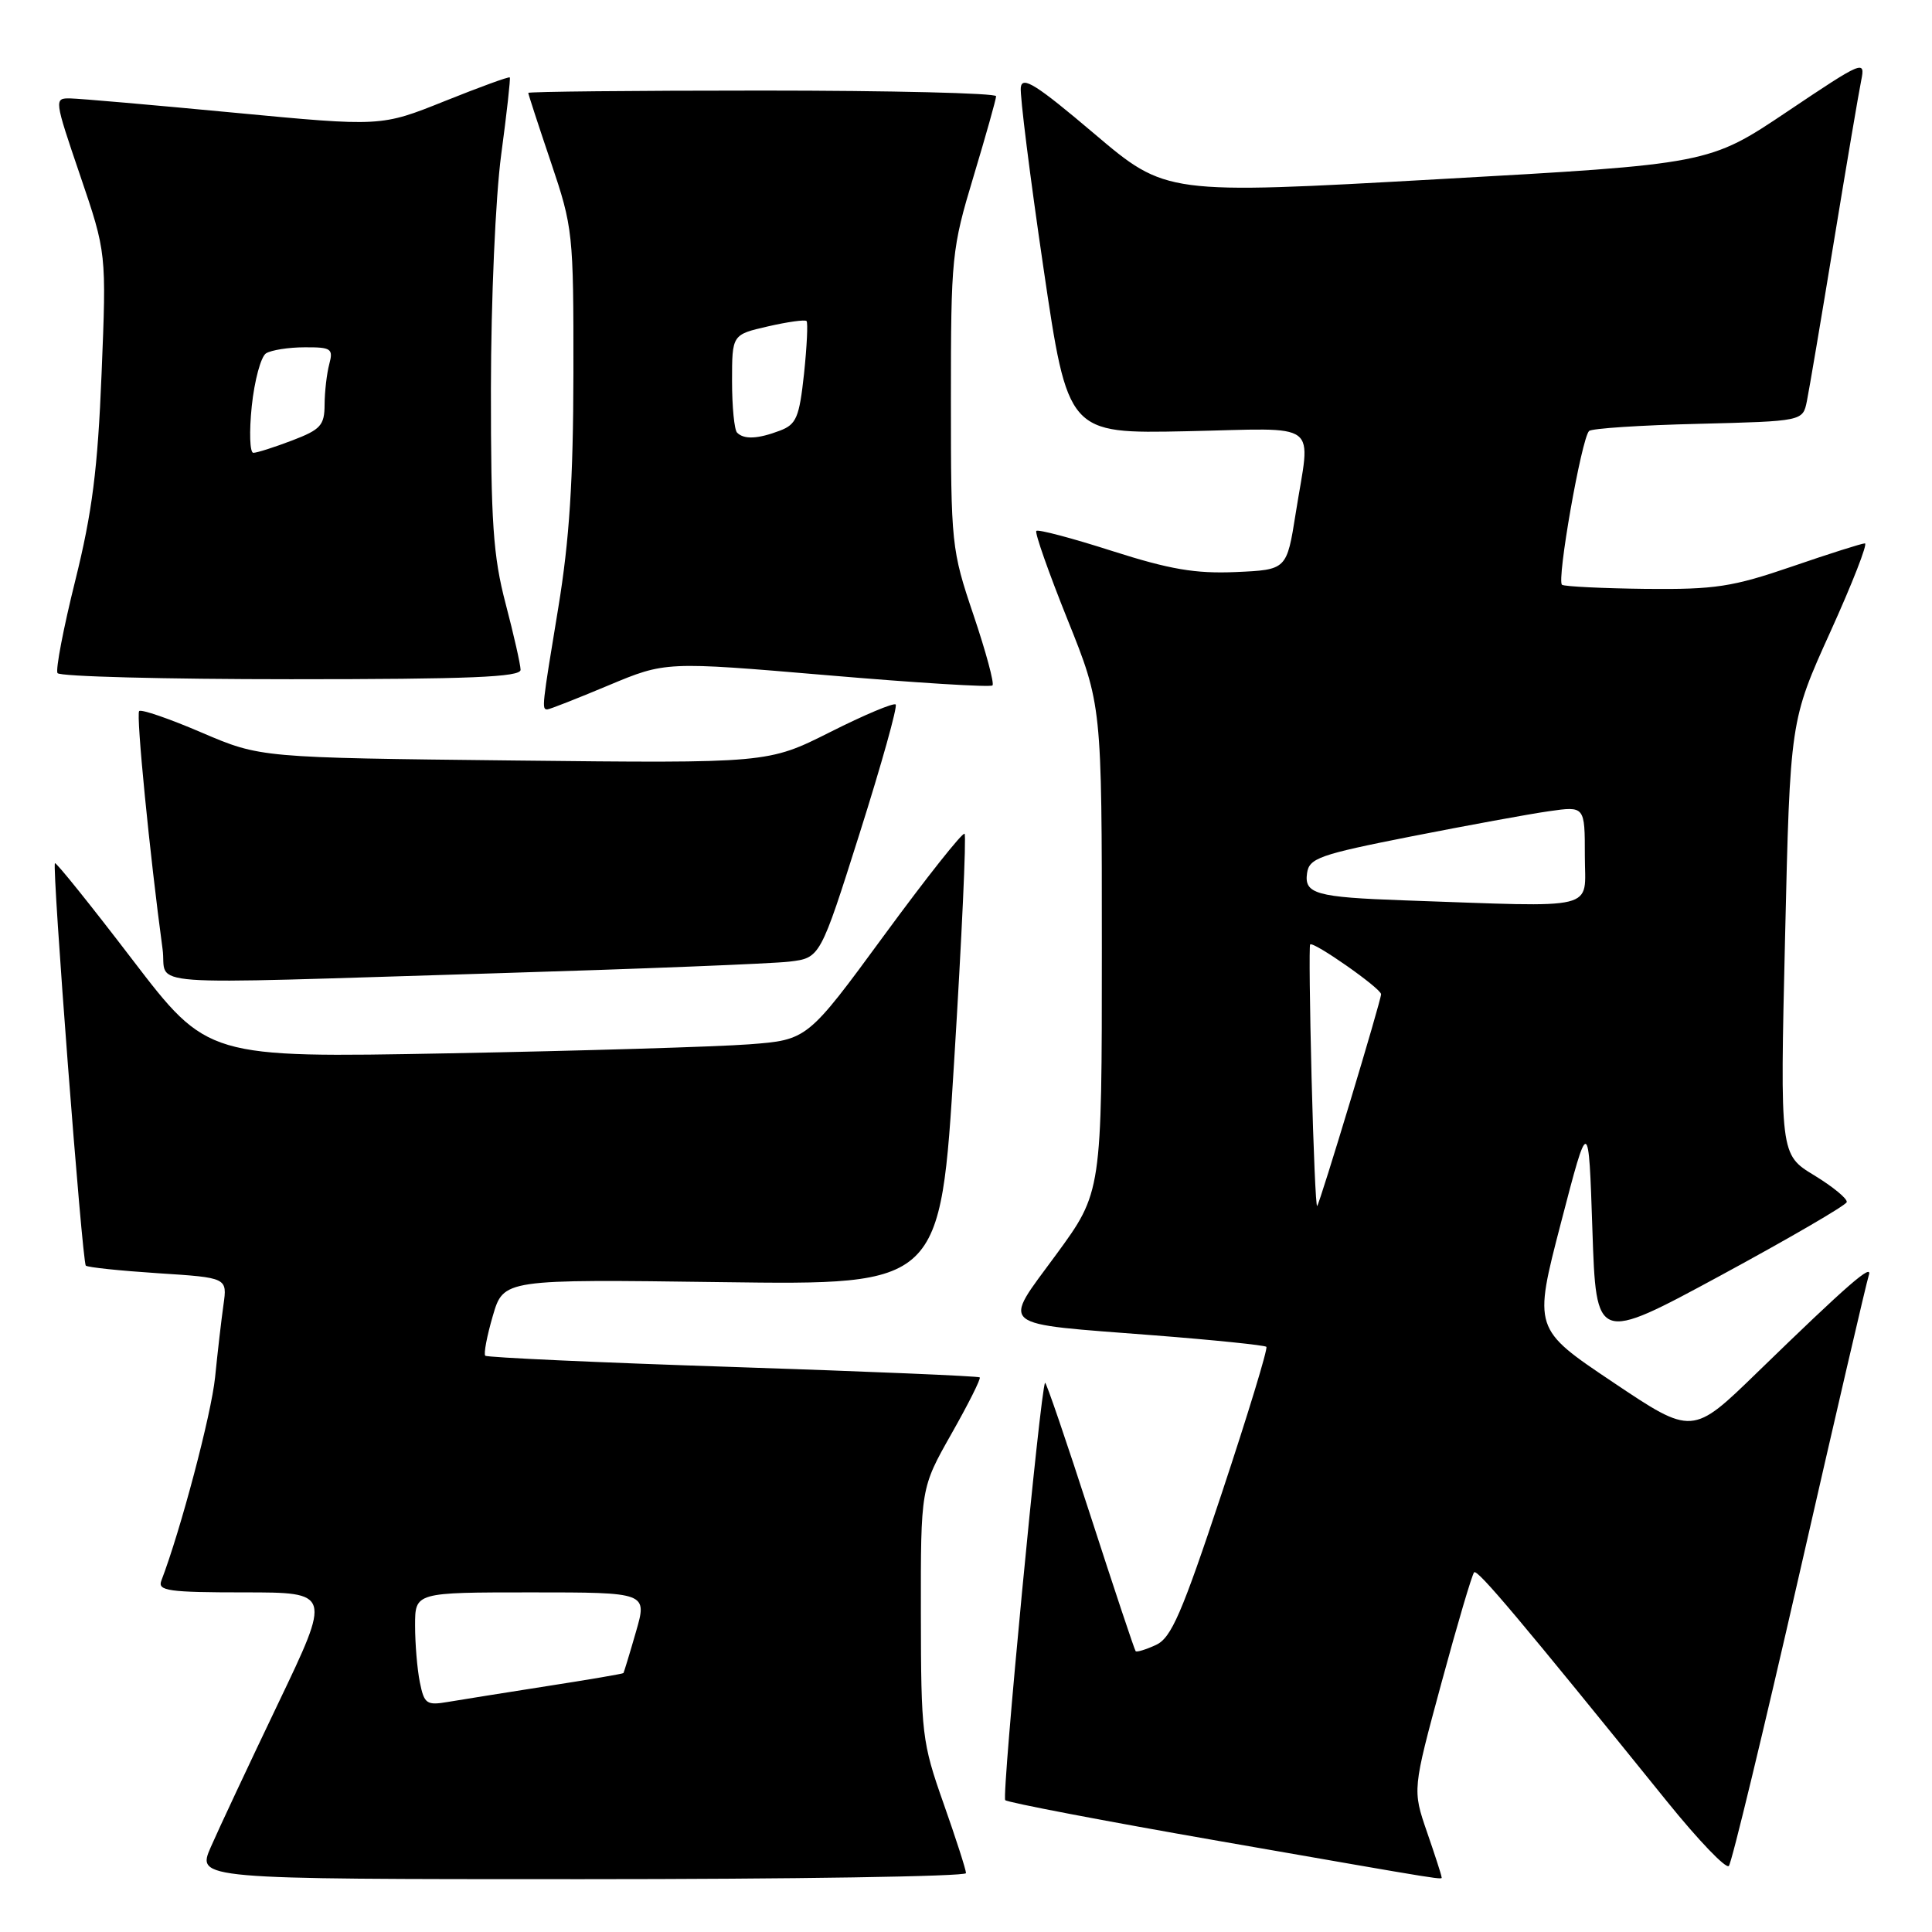 <?xml version="1.0" encoding="UTF-8" standalone="no"?>
<!DOCTYPE svg PUBLIC "-//W3C//DTD SVG 1.1//EN" "http://www.w3.org/Graphics/SVG/1.1/DTD/svg11.dtd" >
<svg xmlns="http://www.w3.org/2000/svg" xmlns:xlink="http://www.w3.org/1999/xlink" version="1.1" viewBox="0 0 256 256">
 <g >
 <path fill="currentColor"
d=" M 128.00 248.20 C 128.00 247.76 126.66 243.60 125.02 238.95 C 122.17 230.88 122.04 229.74 122.02 213.84 C 122.00 197.18 122.00 197.18 126.07 189.99 C 128.31 186.04 130.00 182.67 129.82 182.51 C 129.64 182.34 114.93 181.72 97.12 181.13 C 79.30 180.55 64.54 179.87 64.30 179.64 C 64.07 179.40 64.52 177.03 65.30 174.36 C 66.72 169.50 66.72 169.50 95.66 169.89 C 124.61 170.28 124.61 170.28 126.43 140.61 C 127.44 124.28 128.06 110.73 127.81 110.48 C 127.56 110.23 122.77 116.27 117.17 123.91 C 106.99 137.79 106.99 137.79 99.25 138.38 C 94.99 138.70 77.10 139.24 59.50 139.57 C 27.50 140.17 27.50 140.17 17.53 127.14 C 12.05 119.97 7.44 114.23 7.28 114.38 C 6.87 114.80 10.89 167.22 11.37 167.70 C 11.60 167.93 15.91 168.38 20.95 168.71 C 30.12 169.30 30.12 169.30 29.61 172.90 C 29.33 174.88 28.83 179.20 28.50 182.50 C 28.00 187.40 23.94 202.77 21.37 209.47 C 20.87 210.79 22.38 211.00 32.34 211.00 C 43.90 211.00 43.90 211.00 36.84 225.75 C 32.96 233.86 28.95 242.41 27.93 244.75 C 26.07 249.00 26.07 249.00 77.04 249.00 C 105.07 249.00 128.00 248.64 128.00 248.20 Z  M 191.00 248.66 C 191.00 248.47 190.14 245.80 189.08 242.74 C 187.16 237.16 187.16 237.16 191.00 222.99 C 193.11 215.20 195.06 208.61 195.33 208.34 C 195.77 207.89 201.44 214.63 220.95 238.78 C 225.05 243.85 228.70 247.66 229.08 247.25 C 229.46 246.84 233.67 229.40 238.44 208.50 C 243.21 187.60 247.34 169.83 247.62 169.00 C 248.21 167.27 244.93 170.12 232.87 181.83 C 224.25 190.21 224.25 190.21 213.71 183.14 C 203.18 176.08 203.18 176.08 206.84 162.01 C 210.50 147.94 210.50 147.94 211.00 162.94 C 211.50 177.93 211.50 177.93 227.99 169.01 C 237.05 164.10 244.57 159.73 244.70 159.29 C 244.83 158.86 242.89 157.26 240.40 155.74 C 235.86 152.99 235.86 152.99 236.53 124.24 C 237.20 95.50 237.20 95.50 242.52 83.75 C 245.45 77.29 247.51 72.00 247.11 72.00 C 246.71 72.00 242.35 73.38 237.44 75.07 C 229.56 77.77 227.27 78.12 218.09 78.03 C 212.36 77.96 207.36 77.72 206.98 77.49 C 206.23 77.03 209.55 58.11 210.56 57.11 C 210.89 56.77 217.40 56.34 225.02 56.16 C 238.88 55.81 238.88 55.81 239.42 53.16 C 239.72 51.69 241.33 42.17 243.00 32.00 C 244.67 21.82 246.30 12.22 246.62 10.66 C 247.18 7.91 246.87 8.04 236.83 14.78 C 226.46 21.74 226.46 21.74 190.48 23.75 C 154.50 25.77 154.50 25.77 145.00 17.72 C 137.32 11.21 135.45 10.03 135.26 11.58 C 135.13 12.64 136.48 23.39 138.26 35.48 C 141.50 57.47 141.50 57.47 157.25 57.14 C 175.30 56.76 173.66 55.53 171.69 68.00 C 170.50 75.50 170.50 75.50 163.75 75.80 C 158.39 76.03 155.01 75.45 147.37 73.01 C 142.07 71.31 137.55 70.11 137.32 70.35 C 137.09 70.58 138.95 75.86 141.45 82.09 C 146.00 93.41 146.00 93.41 146.00 125.69 C 146.00 157.97 146.00 157.97 139.96 166.22 C 132.74 176.08 131.79 175.29 152.95 176.94 C 160.90 177.56 167.58 178.25 167.80 178.46 C 168.02 178.68 165.36 187.41 161.89 197.86 C 156.58 213.85 155.20 217.04 153.16 217.97 C 151.83 218.58 150.62 218.95 150.48 218.79 C 150.33 218.63 147.62 210.50 144.46 200.73 C 141.30 190.95 138.61 183.08 138.48 183.23 C 137.87 183.94 132.70 238.03 133.20 238.53 C 133.51 238.84 146.31 241.29 161.63 243.96 C 193.23 249.47 191.00 249.11 191.00 248.66 Z  M 65.50 128.97 C 84.75 128.39 102.34 127.69 104.59 127.42 C 108.68 126.93 108.68 126.93 113.92 110.38 C 116.80 101.28 118.95 93.61 118.68 93.35 C 118.42 93.09 114.51 94.73 109.99 97.01 C 101.77 101.14 101.77 101.14 68.13 100.77 C 34.50 100.40 34.50 100.40 26.72 97.07 C 22.44 95.23 18.72 93.95 18.44 94.22 C 18.01 94.65 19.85 113.30 21.54 125.75 C 22.24 130.83 16.96 130.44 65.50 128.97 Z  M 80.62 90.82 C 88.19 87.65 88.19 87.65 109.61 89.47 C 121.39 90.48 131.25 91.09 131.51 90.82 C 131.77 90.56 130.64 86.36 128.99 81.48 C 126.07 72.83 126.00 72.16 126.00 52.98 C 126.00 34.04 126.11 32.97 128.99 23.41 C 130.63 17.96 131.98 13.16 131.99 12.75 C 131.99 12.34 118.05 12.00 101.00 12.00 C 83.95 12.00 70.00 12.14 70.00 12.31 C 70.00 12.48 71.35 16.62 73.00 21.50 C 75.92 30.15 76.00 30.87 75.98 49.44 C 75.96 63.64 75.45 71.56 73.98 80.50 C 71.80 93.70 71.77 94.00 72.52 94.00 C 72.81 94.00 76.45 92.57 80.62 90.82 Z  M 68.98 88.75 C 68.97 88.06 68.08 84.12 67.00 80.00 C 65.34 73.68 65.04 69.21 65.05 51.50 C 65.06 39.72 65.66 26.11 66.41 20.50 C 67.15 15.00 67.66 10.39 67.55 10.26 C 67.44 10.12 63.56 11.54 58.92 13.40 C 50.50 16.78 50.50 16.78 31.00 14.93 C 20.27 13.91 10.52 13.06 9.32 13.04 C 7.16 13.00 7.17 13.12 10.62 23.25 C 14.11 33.50 14.11 33.50 13.46 49.50 C 12.95 62.17 12.22 67.88 9.97 76.94 C 8.40 83.24 7.35 88.75 7.62 89.19 C 7.89 89.64 21.82 90.00 38.56 90.00 C 62.25 90.00 69.00 89.72 68.98 88.75 Z  M 55.63 222.90 C 55.28 221.17 55.00 217.78 55.00 215.38 C 55.00 211.00 55.00 211.00 70.39 211.00 C 85.78 211.00 85.78 211.00 84.26 216.25 C 83.43 219.14 82.68 221.58 82.61 221.69 C 82.53 221.79 77.97 222.57 72.48 223.42 C 66.99 224.28 61.10 225.22 59.38 225.51 C 56.52 226.00 56.21 225.78 55.63 222.90 Z  M 173.79 142.80 C 173.55 133.29 173.46 125.34 173.60 125.15 C 173.97 124.65 183.00 130.97 183.00 131.74 C 183.00 132.59 174.90 159.42 174.53 159.80 C 174.36 159.97 174.03 152.32 173.79 142.80 Z  M 186.00 119.30 C 174.40 118.89 172.80 118.44 173.19 115.71 C 173.47 113.71 174.79 113.24 187.00 110.83 C 194.43 109.37 202.64 107.86 205.25 107.49 C 210.00 106.81 210.00 106.81 210.00 113.41 C 210.00 120.77 212.26 120.21 186.00 119.30 Z  M 97.67 57.33 C 97.30 56.97 97.00 53.89 97.00 50.50 C 97.00 44.34 97.00 44.34 101.75 43.25 C 104.36 42.65 106.66 42.33 106.87 42.54 C 107.07 42.74 106.92 45.88 106.54 49.51 C 105.91 55.31 105.53 56.23 103.35 57.06 C 100.43 58.17 98.59 58.26 97.67 57.33 Z  M 33.36 53.81 C 33.72 50.40 34.57 47.26 35.25 46.82 C 35.94 46.39 38.24 46.02 40.37 46.02 C 43.89 46.00 44.18 46.20 43.63 48.25 C 43.30 49.49 43.02 51.90 43.01 53.61 C 43.00 56.36 42.49 56.92 38.72 58.36 C 36.36 59.26 34.05 60.00 33.57 60.00 C 33.10 60.00 33.01 57.21 33.36 53.81 Z "/>
</g>
</svg>